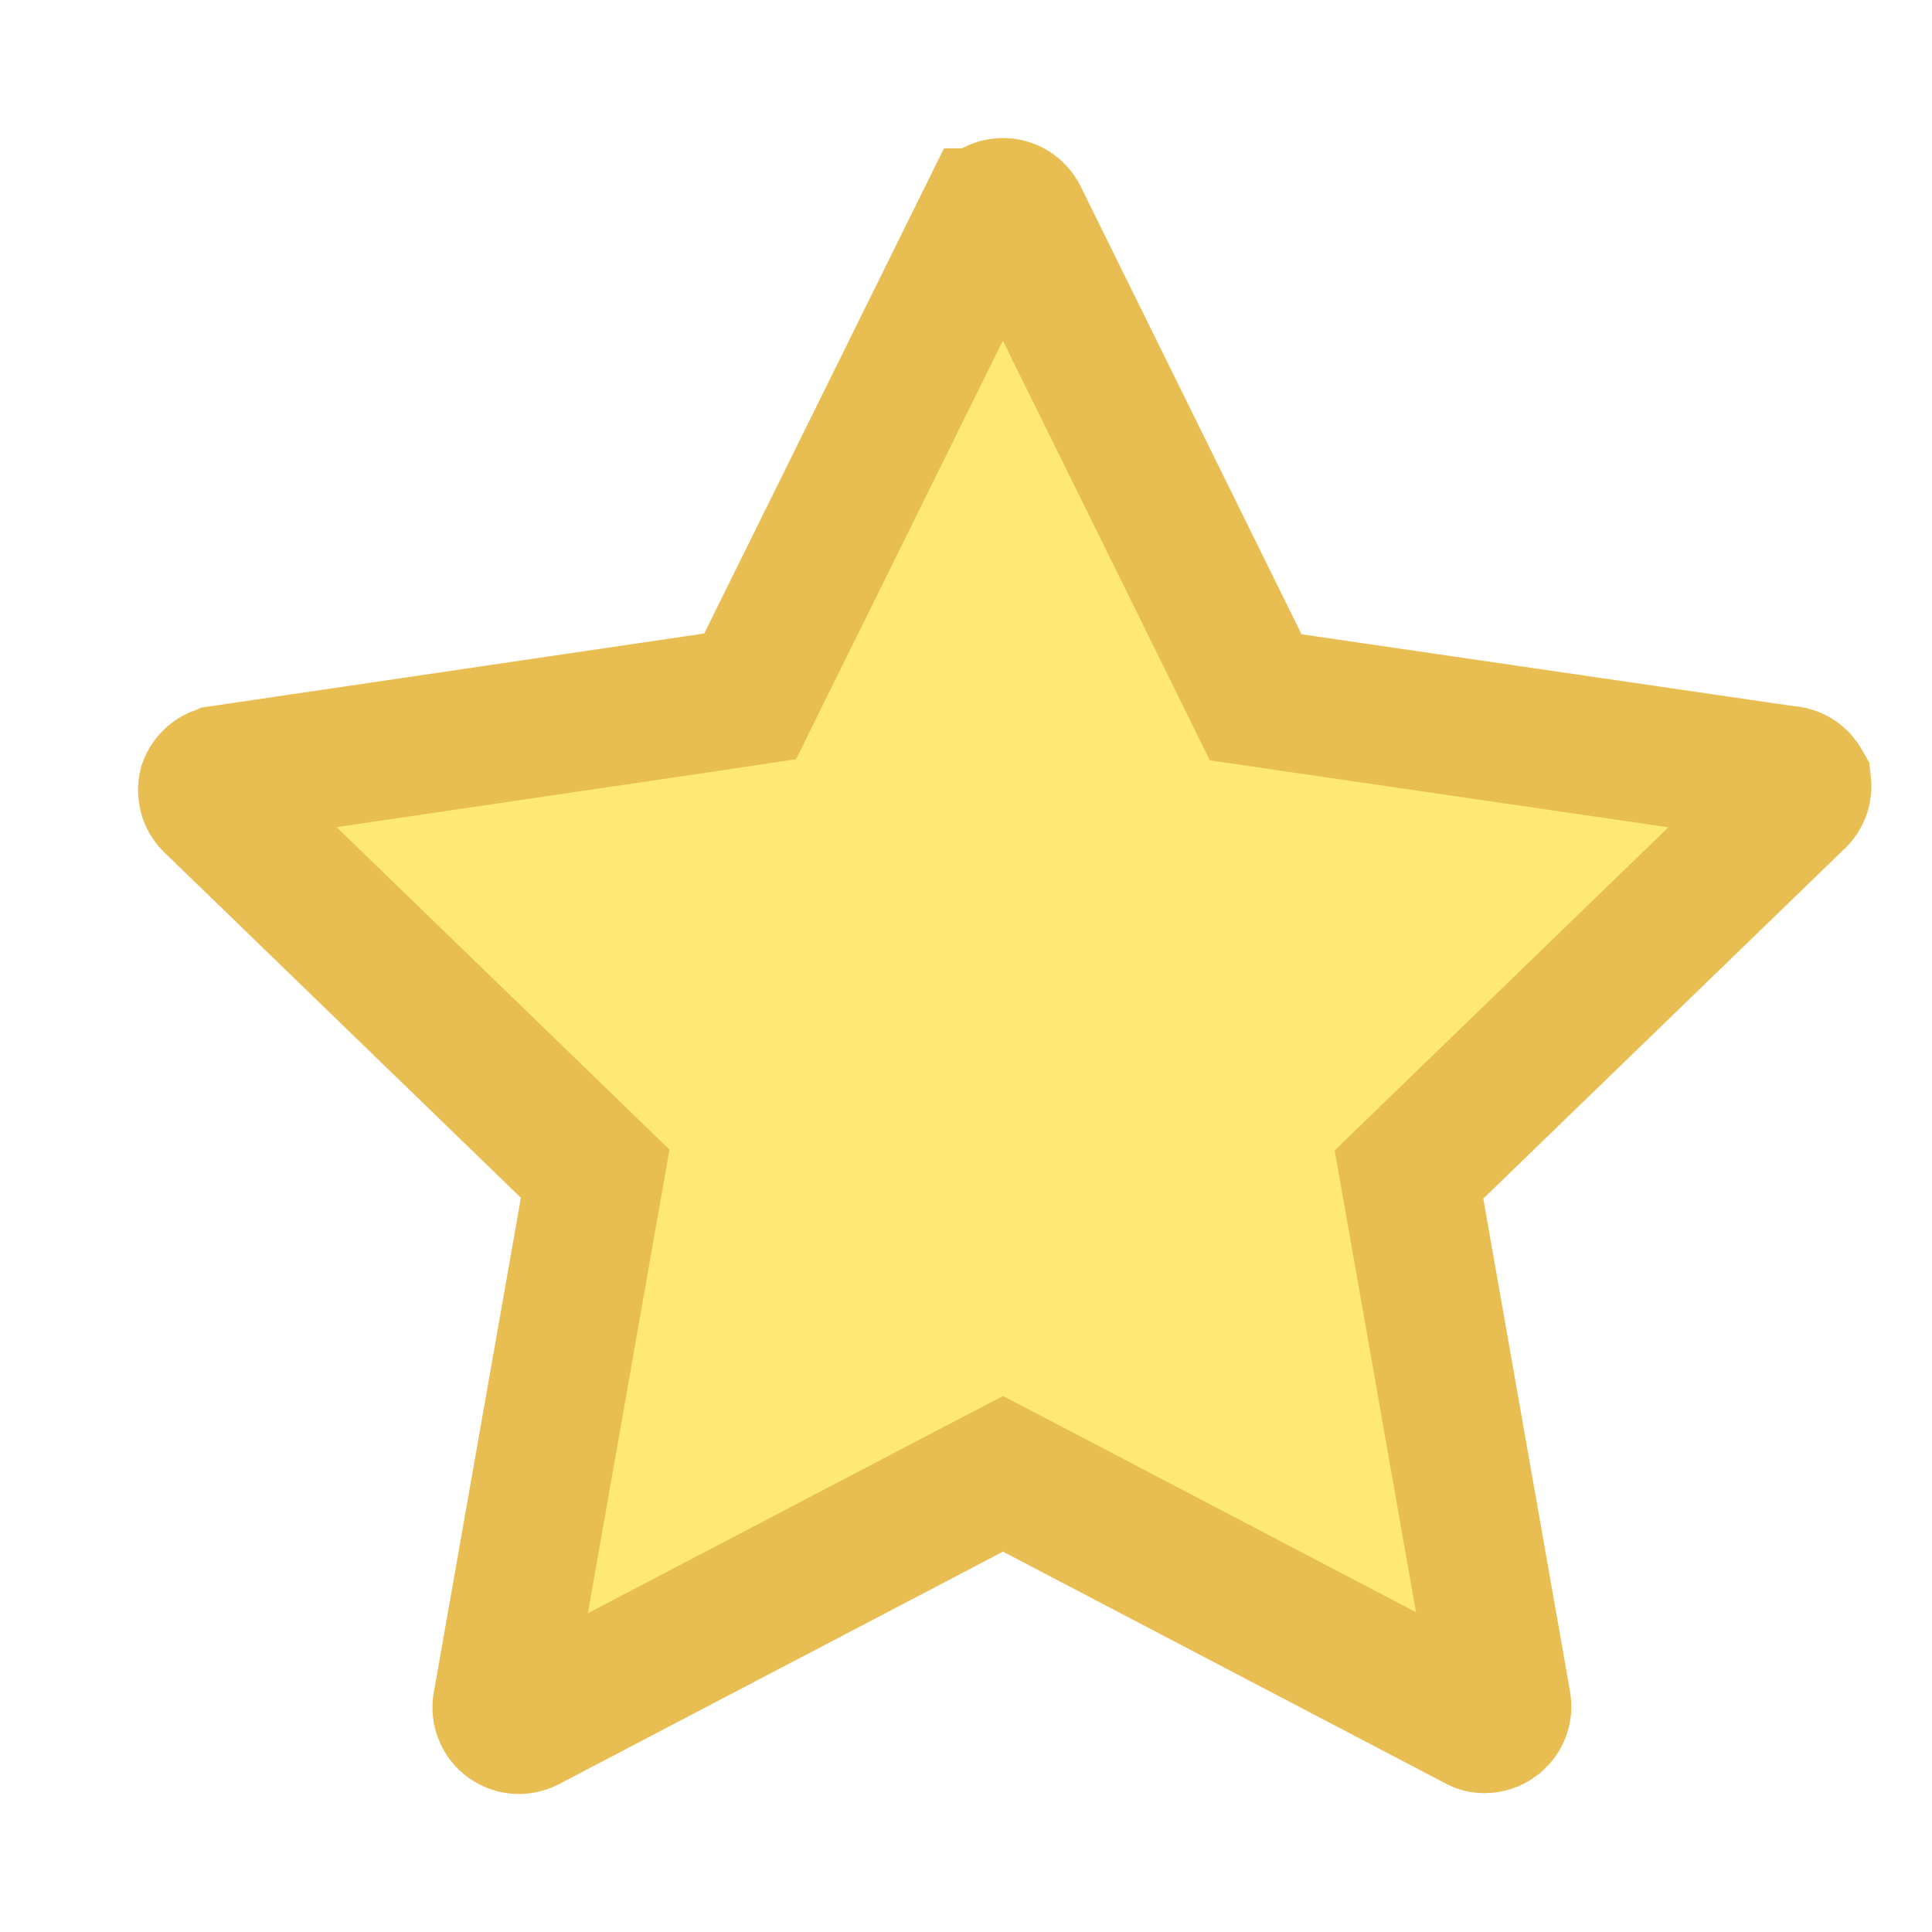 <svg width="14" height="14" viewBox="0 0 14 14" fill="none" xmlns="http://www.w3.org/2000/svg">
<path d="M12.928 5.612L12.943 5.614L12.957 5.615C12.982 5.617 13.005 5.626 13.025 5.641C13.039 5.653 13.051 5.667 13.06 5.683C13.062 5.701 13.06 5.719 13.055 5.736C13.047 5.759 13.034 5.78 13.015 5.795L13.003 5.806L12.991 5.818L10.401 8.326L10.21 8.511L10.256 8.772L10.883 12.334L10.883 12.334L10.884 12.341C10.889 12.365 10.887 12.39 10.878 12.412C10.869 12.435 10.853 12.454 10.834 12.468L10.832 12.47C10.81 12.486 10.784 12.494 10.757 12.494L10.753 12.494C10.739 12.494 10.725 12.49 10.712 12.483L10.705 12.479L10.698 12.476L7.5 10.801L7.268 10.68L7.036 10.801L3.837 12.476L3.83 12.48L3.823 12.483C3.802 12.496 3.777 12.501 3.753 12.5C3.728 12.498 3.705 12.49 3.685 12.475C3.665 12.461 3.65 12.441 3.642 12.418C3.633 12.395 3.631 12.37 3.636 12.346L3.638 12.337L3.64 12.328L4.267 8.766L4.313 8.505L4.122 8.32L1.536 5.815C1.52 5.799 1.509 5.779 1.504 5.757C1.499 5.736 1.499 5.715 1.504 5.694C1.512 5.673 1.525 5.655 1.542 5.64C1.56 5.625 1.582 5.615 1.606 5.612L1.606 5.612L1.608 5.611L5.177 5.085L5.436 5.046L5.552 4.811L7.151 1.575L7.152 1.575L7.153 1.572C7.164 1.55 7.18 1.532 7.2 1.519C7.22 1.507 7.244 1.5 7.268 1.5C7.292 1.5 7.315 1.507 7.335 1.519C7.355 1.532 7.372 1.55 7.382 1.572L7.382 1.572L7.384 1.575L8.983 4.817L9.099 5.053L9.359 5.091L12.928 5.612Z" fill="#FFE976" stroke="#E8BE52"/>
</svg>
